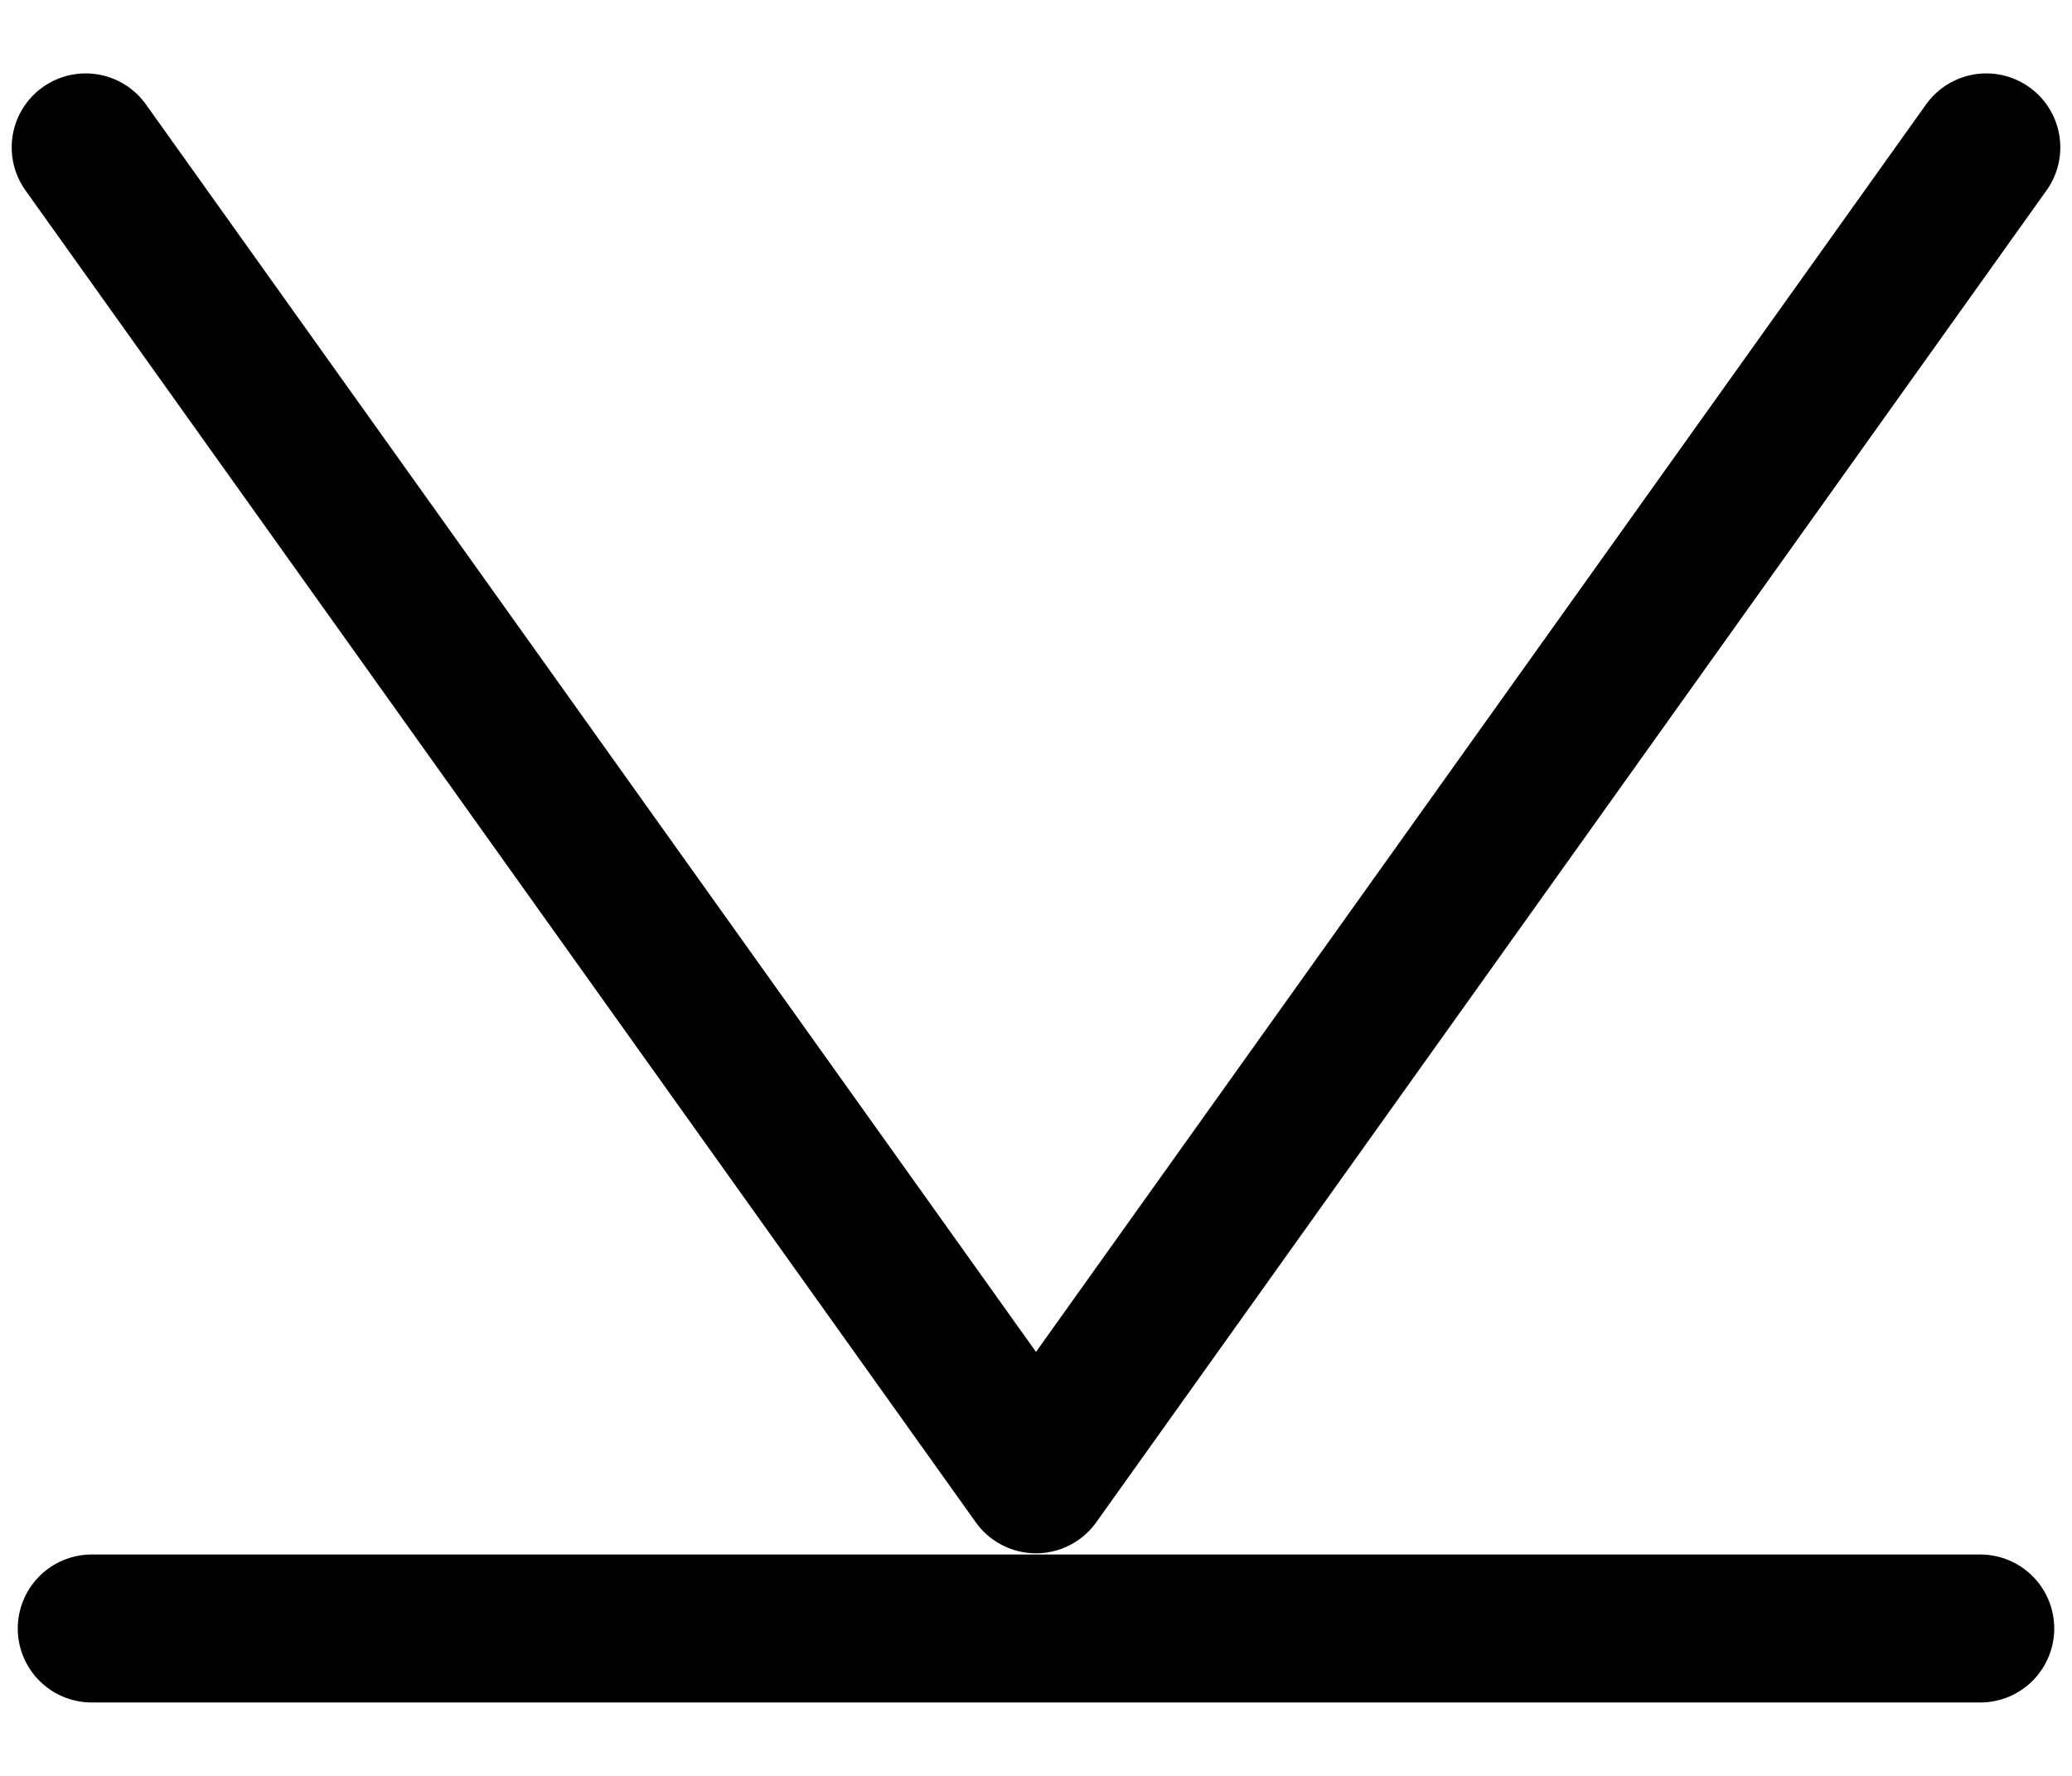 <svg width="14" height="12" viewBox="0 0 14 12" fill="none" xmlns="http://www.w3.org/2000/svg">
<path d="M13.38 11.004L0.62 11.004" stroke="black" stroke-linecap="round" stroke-linejoin="round"/>
<path d="M13.421 0.996L7 9.996L0.579 0.996" stroke="black" stroke-linecap="round" stroke-linejoin="round"/>
</svg>
